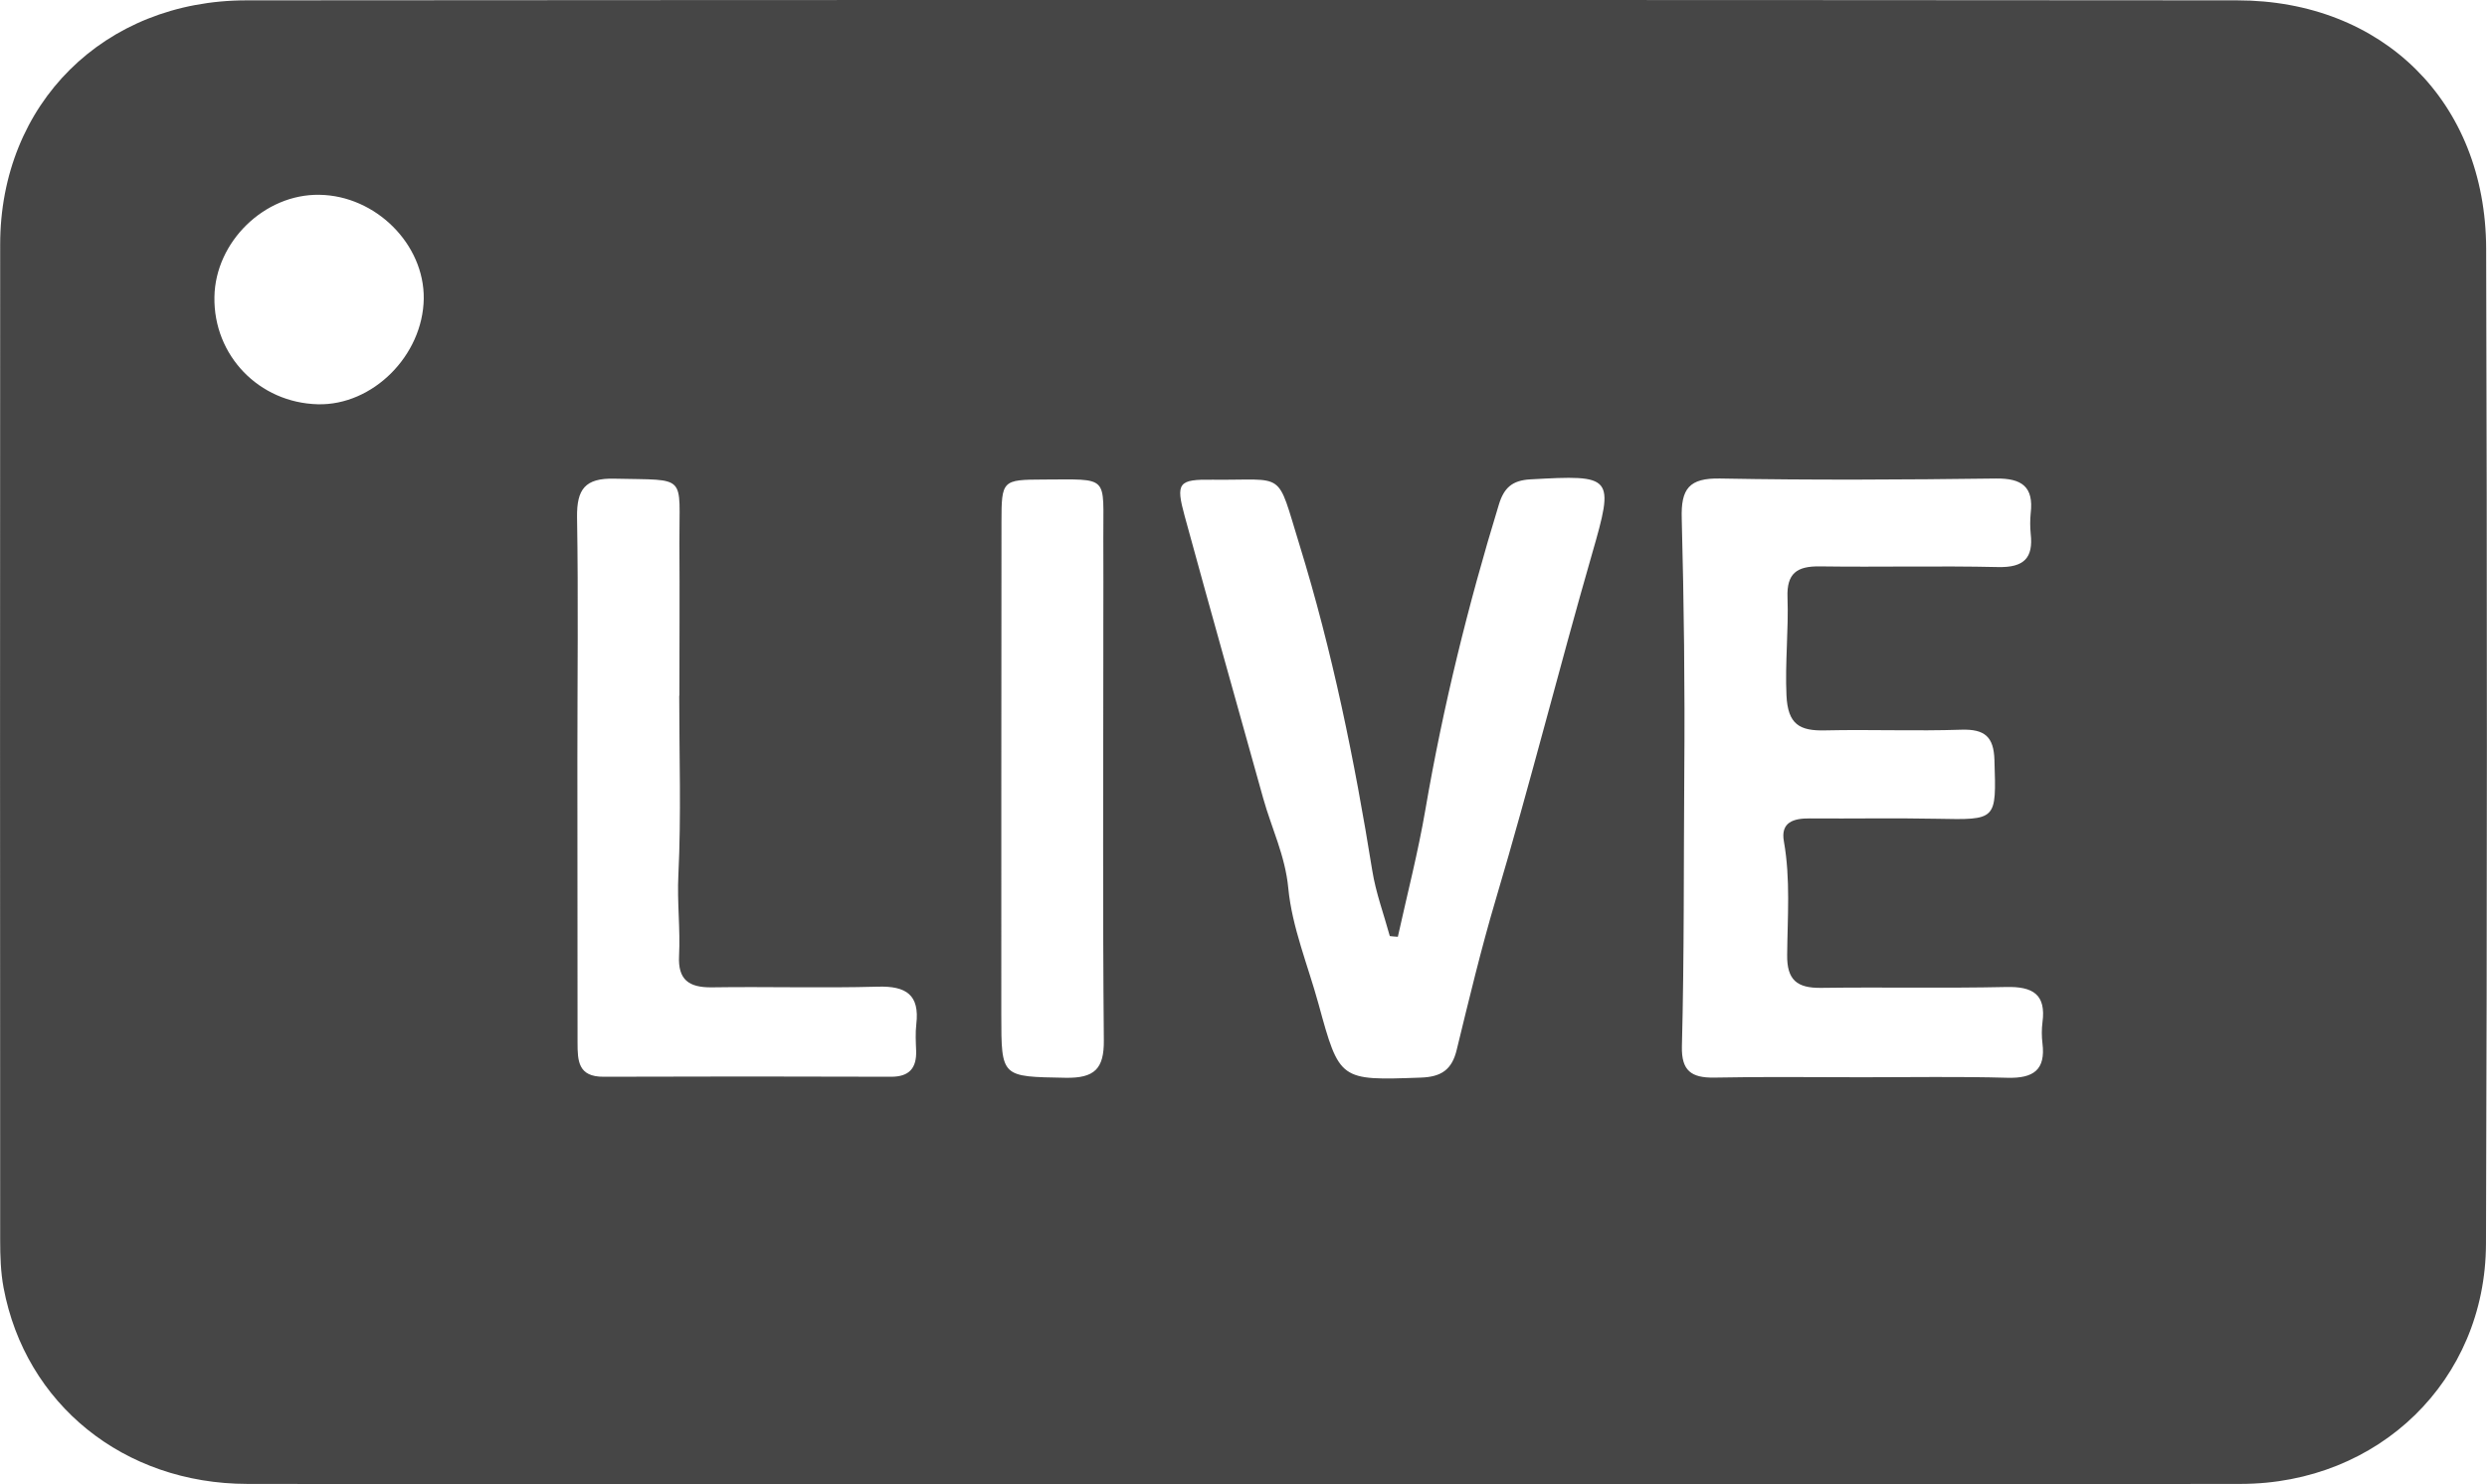 <svg 
          width="14.602" 
          height="8.716" fill="none" 
          xmlns="http://www.w3.org/2000/svg">
          <path d="M 7.304 8.715 C 5.353 8.715 3.402 8.717 1.452 8.714 C 0.726 8.713 0.149 8.245 0.021 7.562 C 0.004 7.471 0.001 7.376 0.001 7.283 C -0 5.334 -0 3.385 0.001 1.436 C 0.001 0.61 0.61 0.002 1.448 0.002 C 5.343 -0.001 9.239 -0.001 13.134 0.002 C 13.99 0.002 14.594 0.599 14.597 1.459 C 14.603 3.407 14.603 5.356 14.596 7.305 C 14.593 8.106 13.967 8.713 13.156 8.714 C 11.205 8.717 9.255 8.715 7.304 8.715 Z M 10.935 6.326 C 11.219 6.326 11.504 6.321 11.787 6.329 C 11.94 6.333 12.011 6.282 11.992 6.127 C 11.987 6.086 11.987 6.044 11.992 6.004 C 12.014 5.839 11.936 5.792 11.777 5.796 C 11.416 5.804 11.055 5.796 10.693 5.801 C 10.551 5.803 10.491 5.755 10.493 5.607 C 10.495 5.386 10.513 5.163 10.474 4.942 C 10.453 4.828 10.53 4.805 10.627 4.806 C 10.875 4.808 11.124 4.803 11.372 4.808 C 11.726 4.815 11.721 4.818 11.71 4.463 C 11.706 4.325 11.652 4.281 11.516 4.285 C 11.25 4.294 10.983 4.283 10.717 4.289 C 10.566 4.293 10.497 4.254 10.489 4.084 C 10.48 3.891 10.502 3.699 10.495 3.507 C 10.49 3.367 10.55 3.324 10.685 3.326 C 11.034 3.331 11.384 3.322 11.733 3.33 C 11.883 3.333 11.939 3.277 11.923 3.135 C 11.919 3.095 11.919 3.053 11.923 3.013 C 11.941 2.859 11.872 2.808 11.718 2.81 C 11.179 2.817 10.64 2.82 10.101 2.81 C 9.916 2.806 9.869 2.871 9.874 3.044 C 9.887 3.54 9.893 4.038 9.889 4.533 C 9.885 5.071 9.889 5.609 9.875 6.146 C 9.872 6.287 9.93 6.33 10.064 6.328 C 10.354 6.322 10.645 6.326 10.935 6.326 L 10.935 6.326 Z M 8.207 5.501 C 8.192 5.5 8.176 5.499 8.16 5.497 C 8.125 5.369 8.078 5.243 8.057 5.112 C 7.953 4.465 7.823 3.825 7.629 3.197 C 7.492 2.754 7.554 2.822 7.12 2.817 C 6.918 2.814 6.902 2.835 6.956 3.032 C 7.107 3.585 7.263 4.136 7.417 4.689 C 7.466 4.864 7.546 5.025 7.564 5.216 C 7.586 5.445 7.679 5.668 7.741 5.894 C 7.865 6.347 7.865 6.345 8.342 6.328 C 8.462 6.324 8.525 6.282 8.553 6.164 C 8.625 5.869 8.696 5.572 8.782 5.282 C 8.982 4.609 9.153 3.928 9.347 3.254 C 9.48 2.793 9.472 2.788 8.985 2.815 C 8.878 2.821 8.83 2.865 8.8 2.964 C 8.62 3.552 8.473 4.148 8.369 4.754 C 8.326 5.005 8.262 5.253 8.207 5.502 L 8.207 5.501 Z M 3.988 4.085 L 3.989 4.085 C 3.989 3.787 3.991 3.489 3.989 3.191 C 3.987 2.781 4.042 2.821 3.609 2.811 C 3.434 2.806 3.386 2.874 3.388 3.037 C 3.396 3.51 3.39 3.984 3.39 4.458 C 3.39 5.012 3.391 5.568 3.391 6.123 C 3.391 6.229 3.394 6.324 3.544 6.323 C 4.106 6.321 4.669 6.321 5.232 6.323 C 5.338 6.323 5.382 6.273 5.379 6.171 C 5.377 6.119 5.374 6.066 5.38 6.014 C 5.4 5.843 5.322 5.789 5.154 5.794 C 4.829 5.803 4.503 5.793 4.177 5.798 C 4.043 5.799 3.98 5.752 3.987 5.613 C 3.995 5.455 3.975 5.298 3.983 5.138 C 4 4.787 3.988 4.436 3.988 4.085 L 3.988 4.085 Z M 6.478 3.814 C 6.478 3.767 6.478 3.72 6.478 3.673 C 6.478 3.503 6.479 3.334 6.478 3.164 C 6.476 2.788 6.52 2.815 6.124 2.816 C 5.885 2.817 5.88 2.82 5.88 3.066 C 5.879 4.031 5.879 4.995 5.879 5.959 C 5.879 6.329 5.879 6.322 6.256 6.329 C 6.426 6.332 6.483 6.277 6.481 6.108 C 6.474 5.343 6.478 4.578 6.478 3.814 L 6.478 3.814 Z M 1.259 1.744 C 1.253 2.088 1.521 2.365 1.866 2.374 C 2.188 2.382 2.483 2.088 2.488 1.754 C 2.492 1.434 2.206 1.149 1.876 1.144 C 1.553 1.138 1.264 1.42 1.259 1.744 Z" fill="rgb(70,70,70)"/>
        </svg>